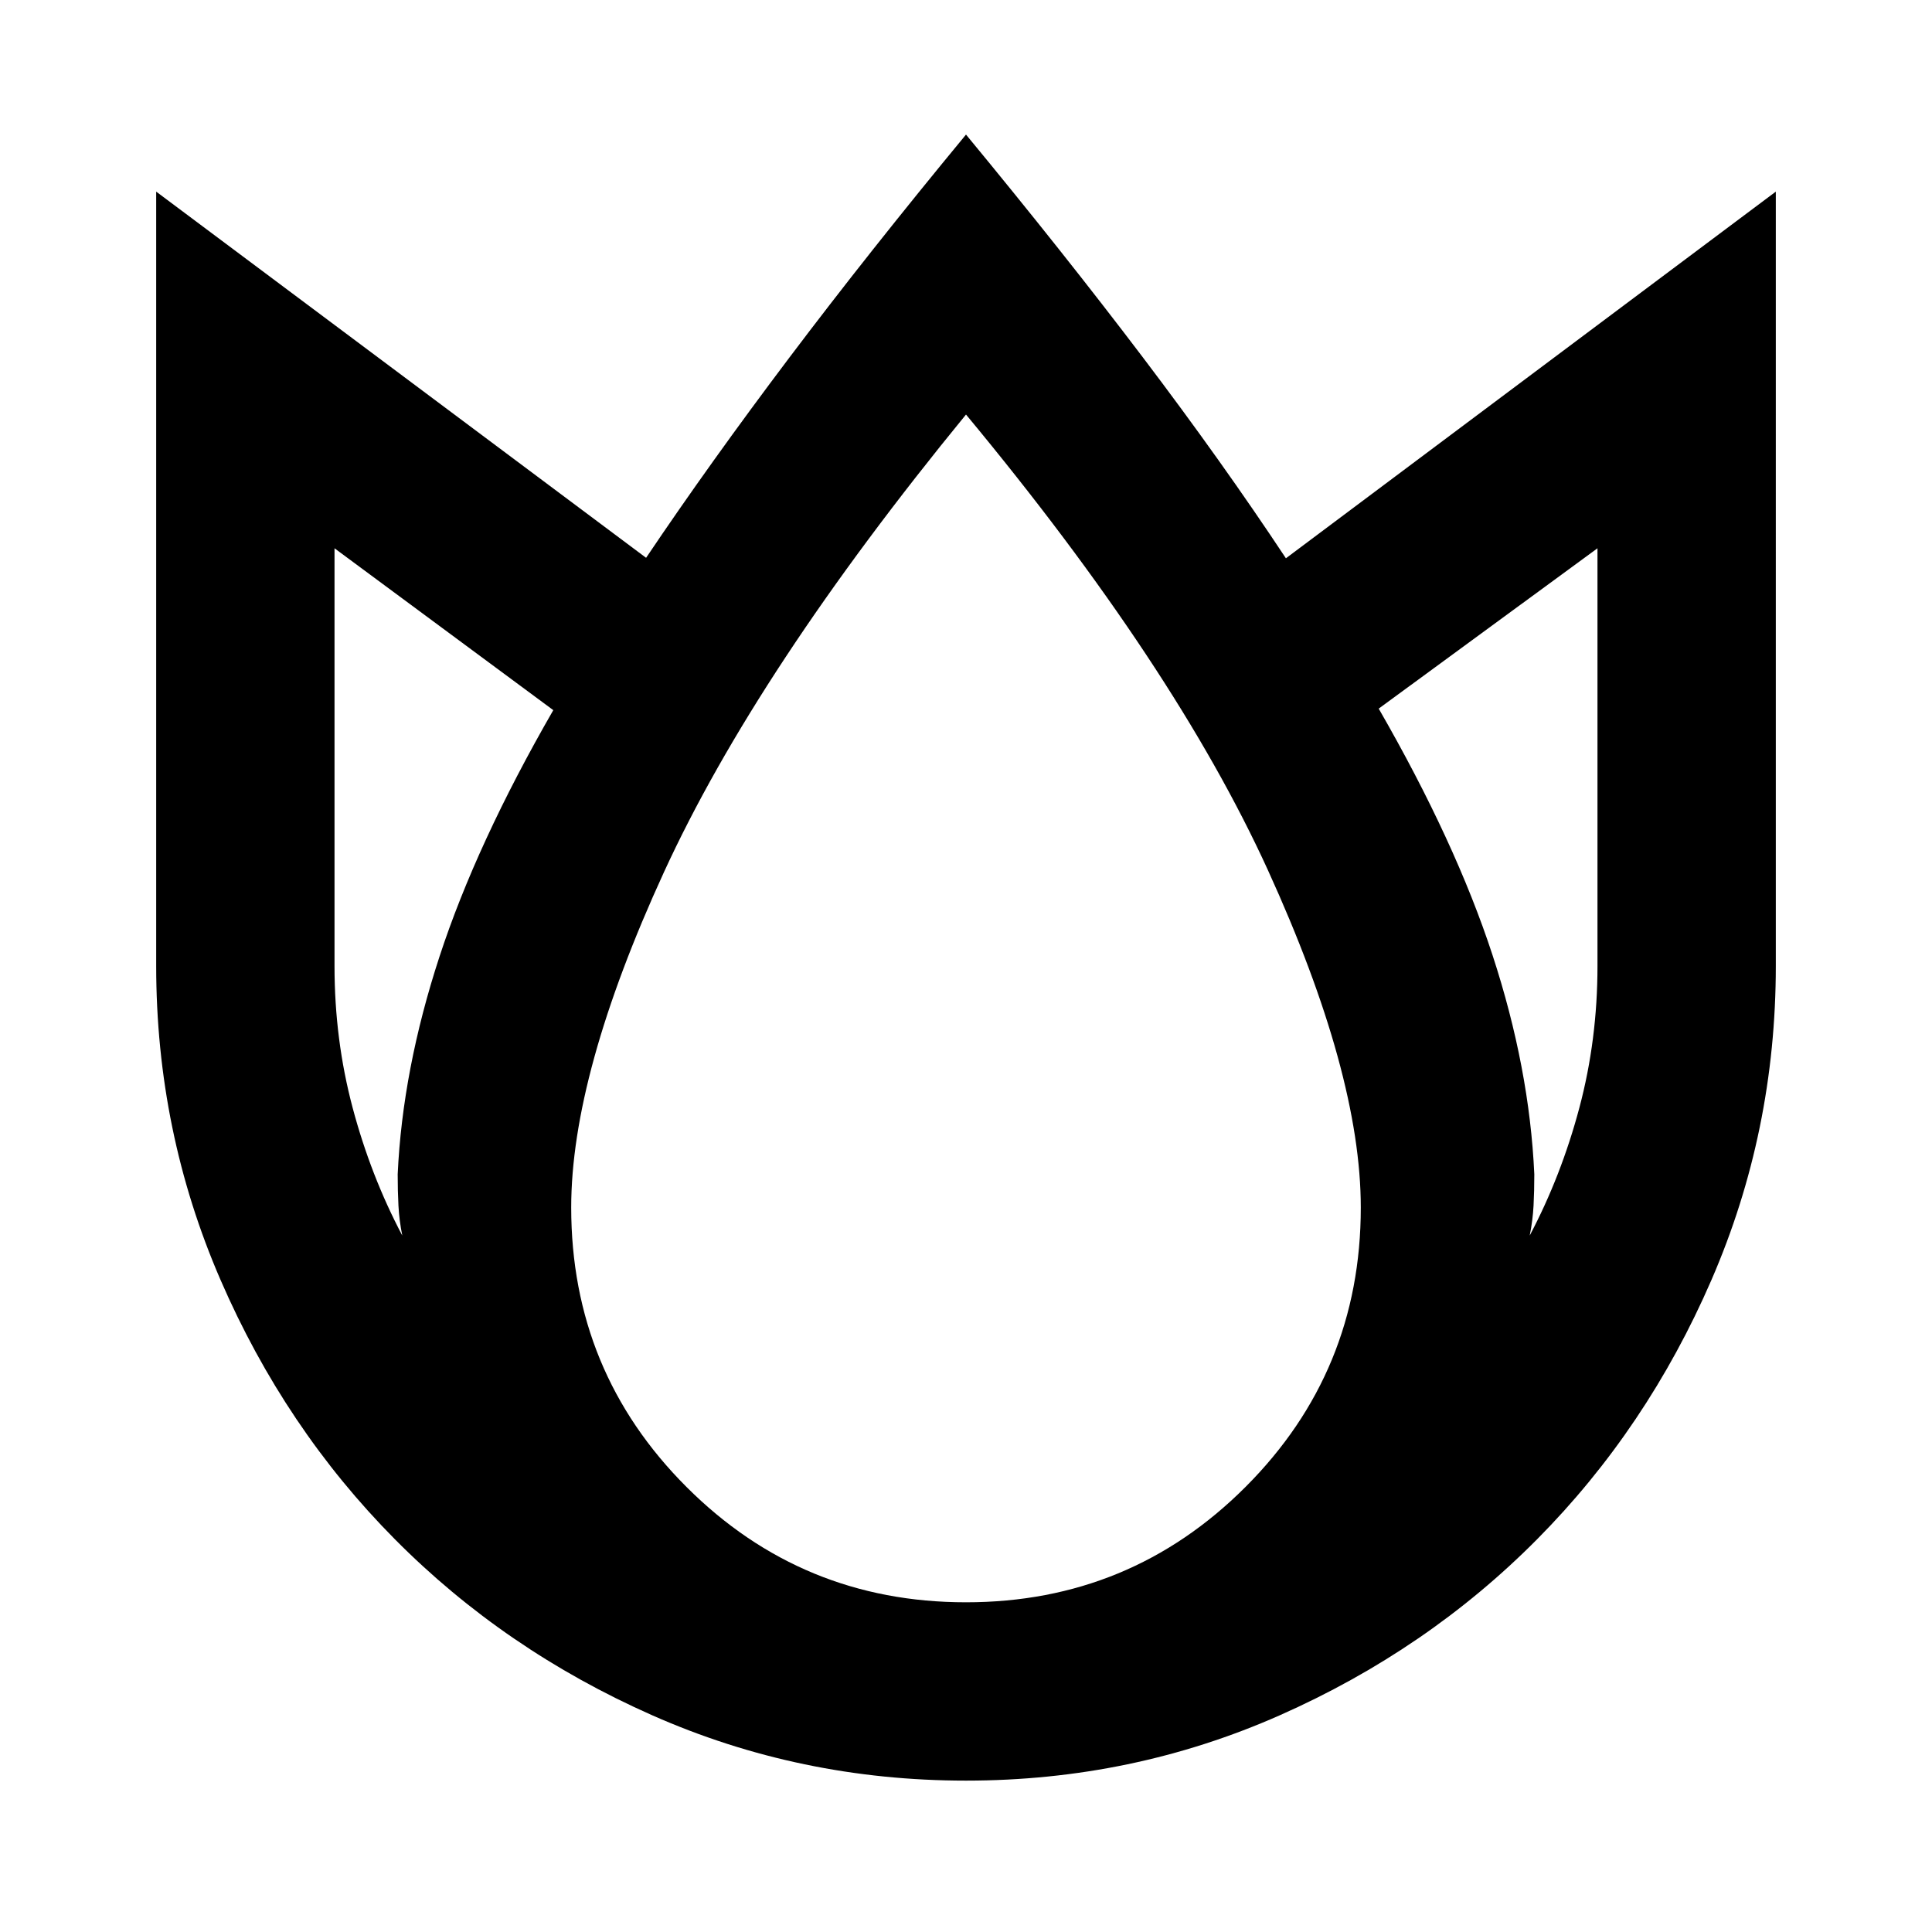 <svg xmlns="http://www.w3.org/2000/svg" height="24" viewBox="0 -960 960 960" width="24"><path d="M480-893.13q48.52 58.76 87.88 110.7 39.36 51.93 71.08 99.84l243.43-182.19V-480q0 82.28-31.98 156t-86.57 128.79q-54.6 55.08-127.96 87.54Q562.52-75.22 480-75.22t-155.88-32.45q-73.36-32.46-127.96-87.54-54.59-55.07-86.57-128.79-31.98-73.72-31.98-156v-384.78l243.43 181.95q31.72-47.15 71.08-99.34 39.36-52.2 87.88-110.96ZM166.22-687.56V-480q0 36.59 8.99 70.39 8.99 33.81 24.68 63.54-1.52-7.6-1.9-14.83-.38-7.23-.38-15.6 2.39-51.98 20.77-108.17 18.38-56.2 56.55-122.46l-108.71-80.43ZM480-754.02Q375.98-626.96 329.9-526.6 283.83-426.24 283.83-360q0 81.57 57.3 138.87 57.3 57.3 138.87 57.3 81.57 0 138.87-57.3 57.3-57.3 57.3-138.87 0-66.48-46.19-167.72-46.2-101.24-149.98-226.3Zm313.78 66.46-108.71 79.67q38.17 66.26 56.55 122.46Q760-429.24 762.39-376.5q0 8.37-.38 15.6t-1.9 14.83q15.69-29.73 24.68-63.54 8.99-33.8 8.99-70.39v-207.56Z"/></svg>